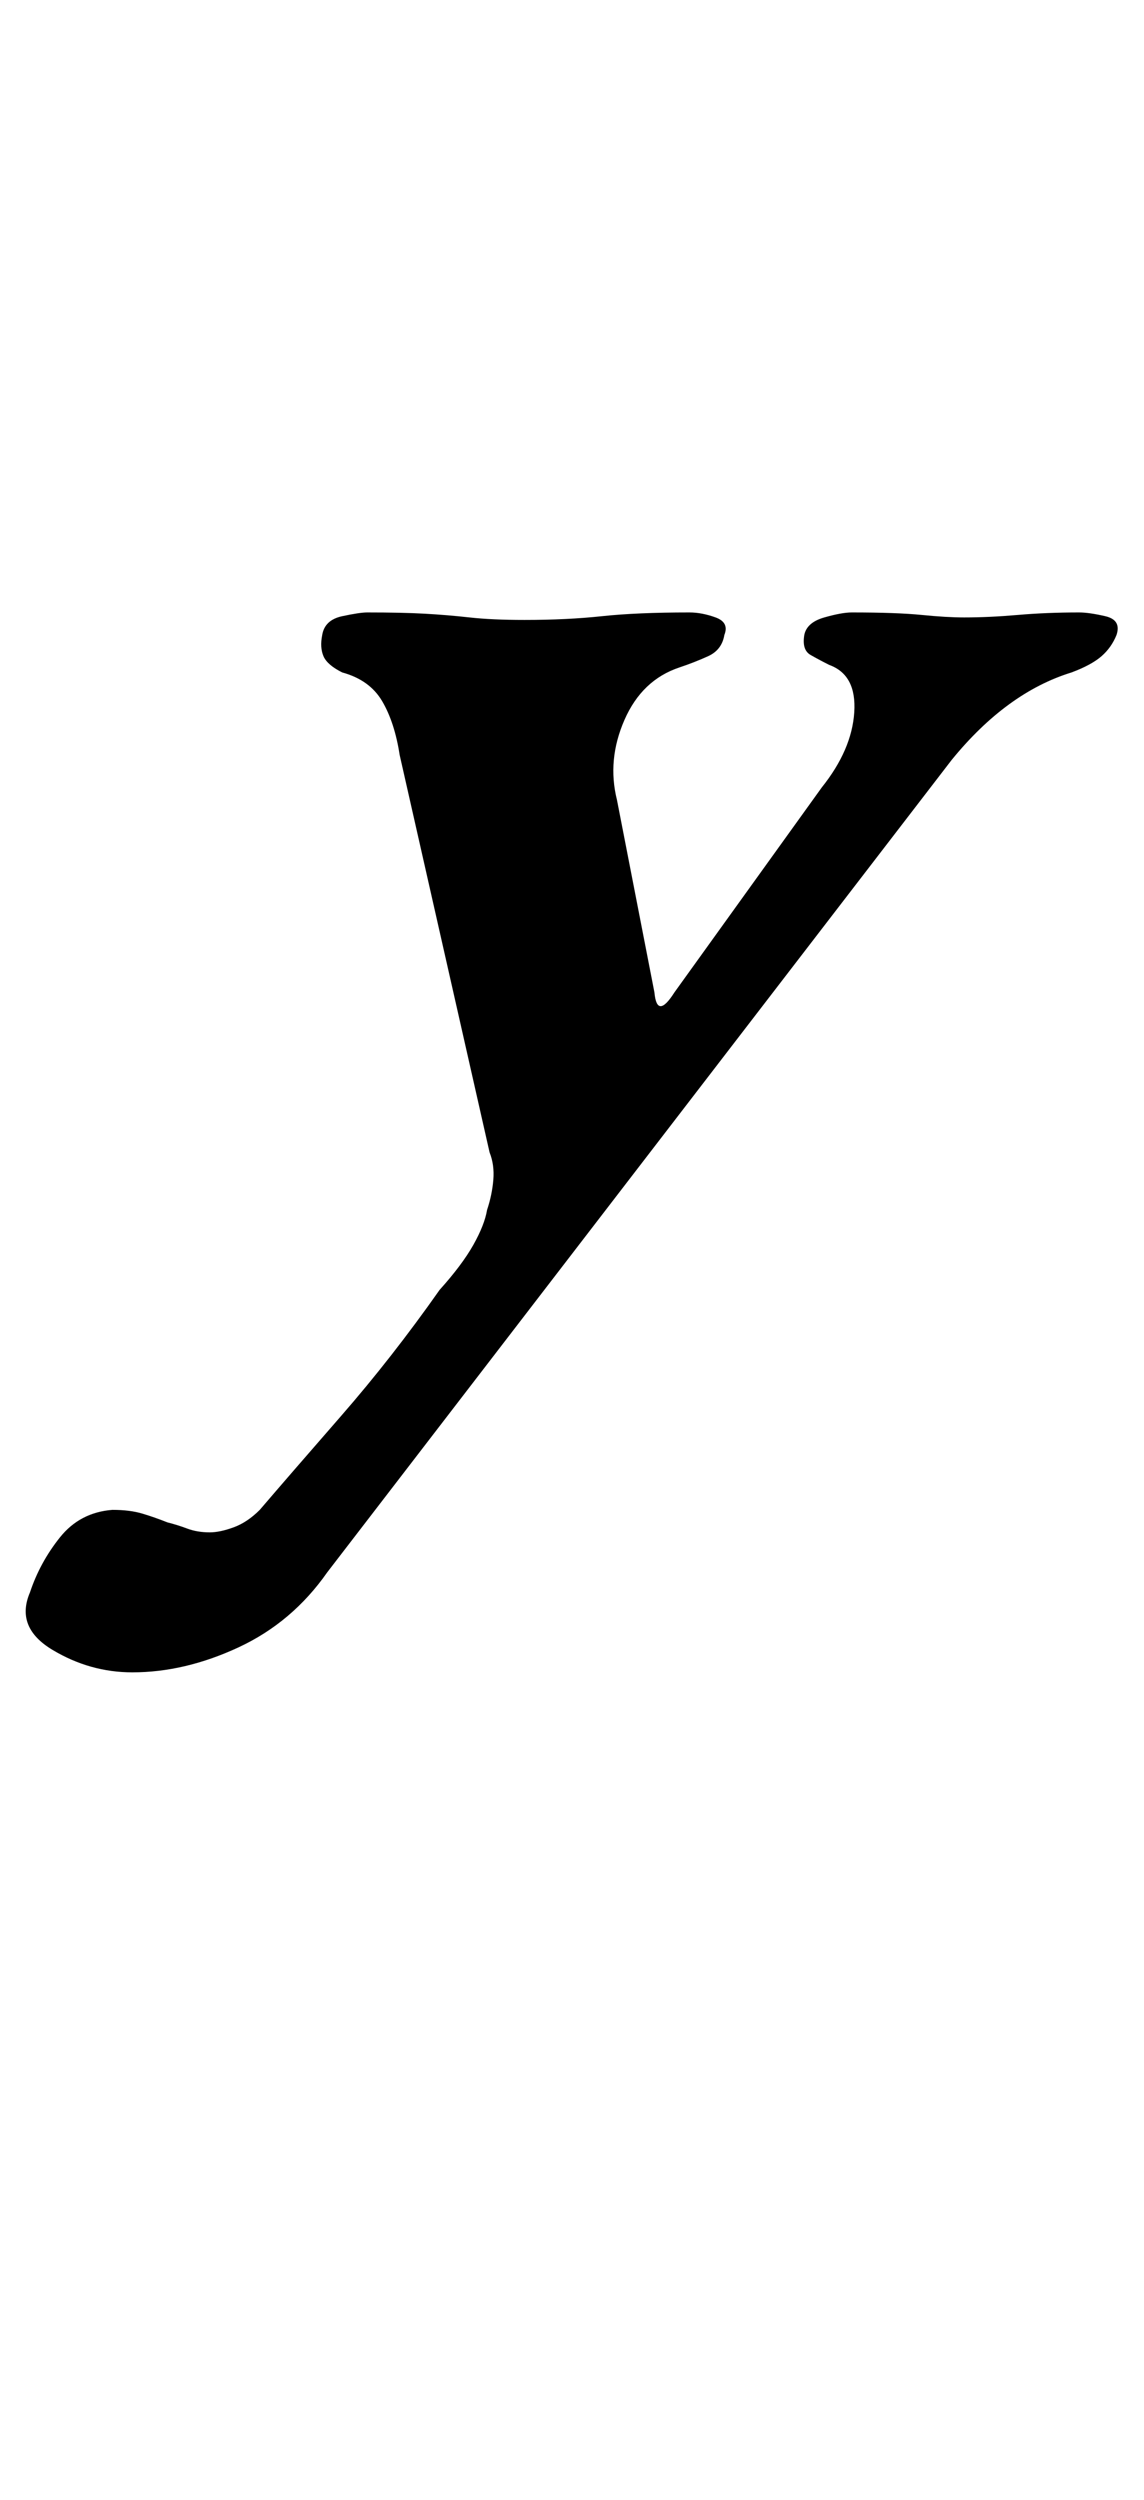 <?xml version="1.0" standalone="no"?>
<!DOCTYPE svg PUBLIC "-//W3C//DTD SVG 1.1//EN" "http://www.w3.org/Graphics/SVG/1.1/DTD/svg11.dtd" >
<svg xmlns="http://www.w3.org/2000/svg" xmlns:xlink="http://www.w3.org/1999/xlink" version="1.1" viewBox="-23 0 458 1000">
  <g transform="matrix(1 0 0 -1 0 800)">
   <path fill="currentColor"
d="M30 131q-17 0 -32 9t-9 23q4 12 12 22t21 11q7 0 12 -1.5t10 -3.5q4 -1 8 -2.5t9 -1.5q4 0 9.5 2t10.5 7q12 14 32.5 37.5t39.5 50.5q9 10 13.5 18t5.5 14q2 6 2.5 12t-1.5 11l-36 159q-2 13 -7 21.5t-16 11.5q-6 3 -7.5 6.5t-0.5 8.5q1 6 8 7.5t10 1.5q14 0 23 -0.5
t18 -1.5t22 -1q17 0 31 1.5t35 1.5q5 0 10.5 -2t3.5 -7q-1 -6 -6.5 -8.5t-11.5 -4.5q-15 -5 -22 -21t-3 -32l15 -77q1 -11 8 0l59 82q12 15 13 30t-10 19q-4 2 -7.5 4t-2.5 8q1 5 8 7t11 2q18 0 28 -1t17 -1q10 0 21.5 1t24.5 1q4 0 10.5 -1.5t4.5 -7.5q-2 -5 -6 -8.5
t-12 -6.5q-26 -8 -48 -35l-250 -325q-14 -20 -35.5 -30t-42.5 -10z" />
  </g>

</svg>
